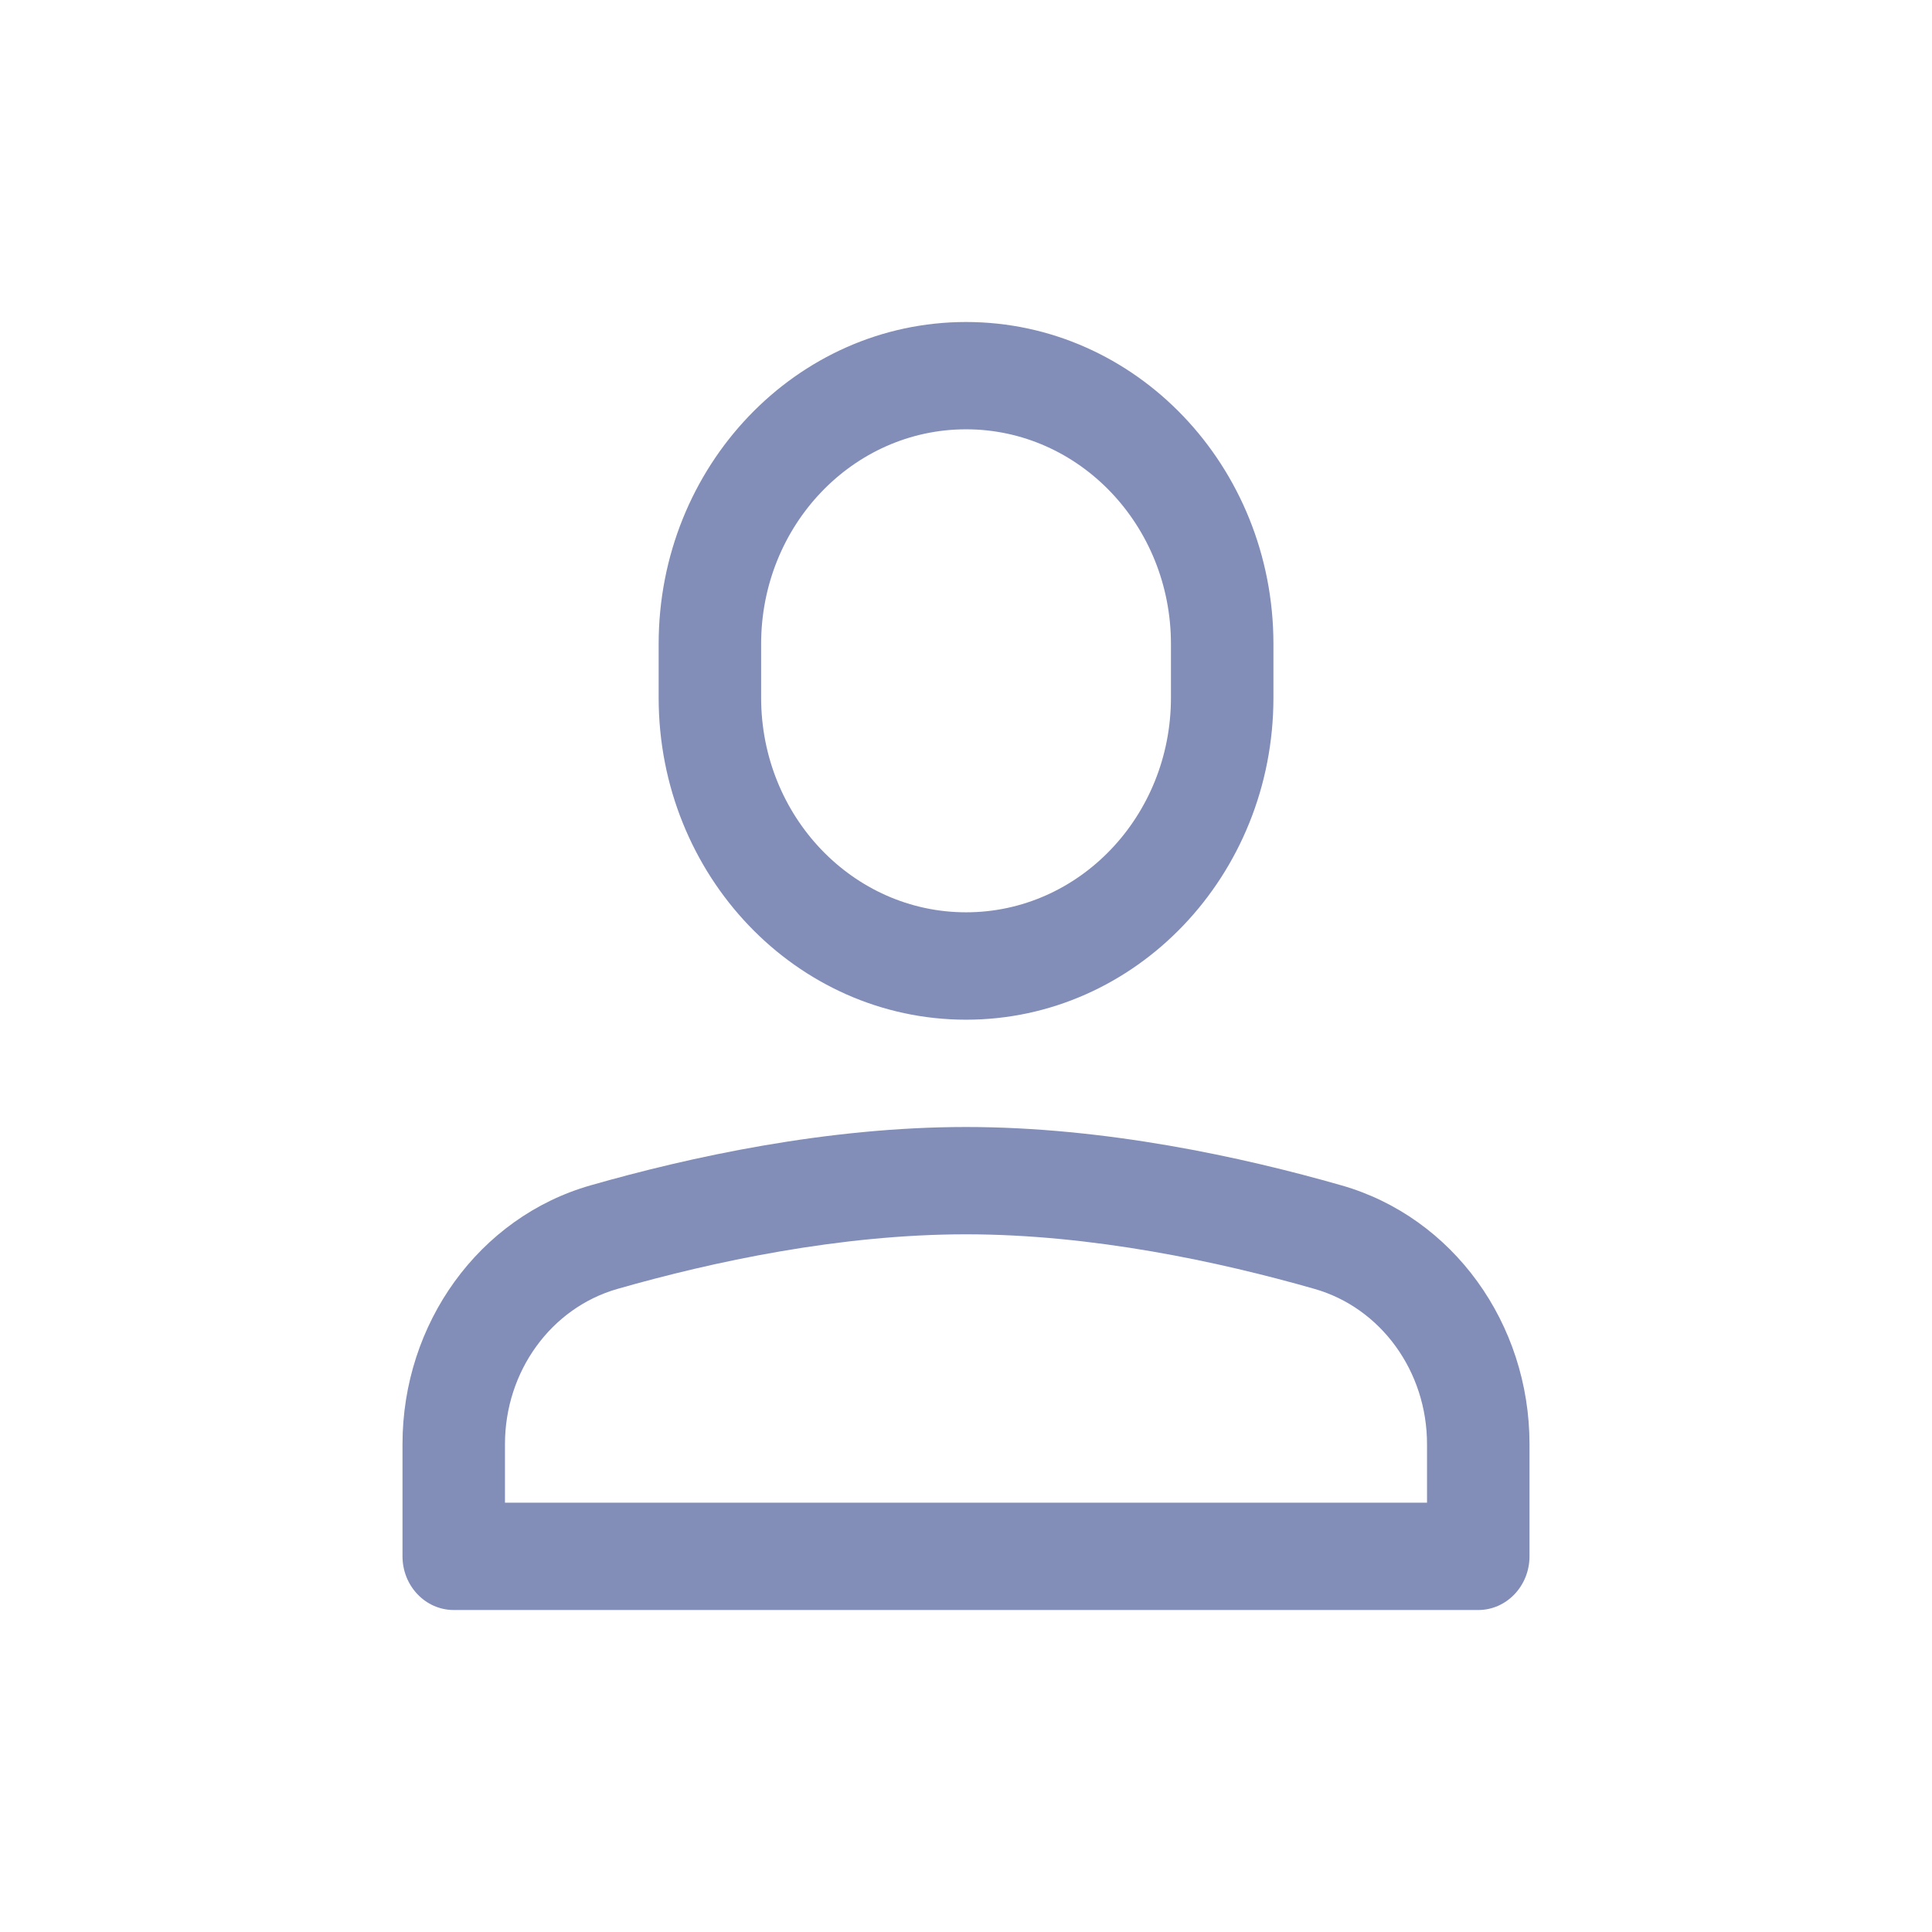 <svg width="24" height="24" viewBox="0 0 24 24" fill="none" xmlns="http://www.w3.org/2000/svg">
<path fill-rule="evenodd" clip-rule="evenodd" d="M9.455 8C9.455 6.528 10.595 5.333 12.001 5.333C13.406 5.333 14.546 6.528 14.546 8V8.667C14.546 10.139 13.406 11.333 12.001 11.333C10.595 11.333 9.455 10.139 9.455 8.667V8ZM12.001 4C9.892 4 8.182 5.791 8.182 8V8.667C8.182 10.876 9.892 12.667 12.001 12.667C14.109 12.667 15.819 10.876 15.819 8.667V8C15.819 5.791 14.109 4 12.001 4ZM12 14C10.275 14 8.569 14.372 7.336 14.725H16.664C15.431 14.372 13.725 14 12 14ZM5 17.939C5 16.441 5.951 15.12 7.336 14.725H16.664C18.049 15.12 19 16.441 19 17.939V19.333C19 19.701 18.715 20 18.364 20H5.636C5.285 20 5 19.701 5 19.333V17.939ZM7.671 16.011C8.849 15.674 10.434 15.333 12 15.333C13.566 15.333 15.151 15.674 16.329 16.011L16.329 16.011C17.155 16.247 17.727 17.036 17.727 17.939V18.667H6.273V17.939C6.273 17.036 6.845 16.247 7.671 16.011L7.671 16.011Z" fill="#828DB8"/>
</svg>
